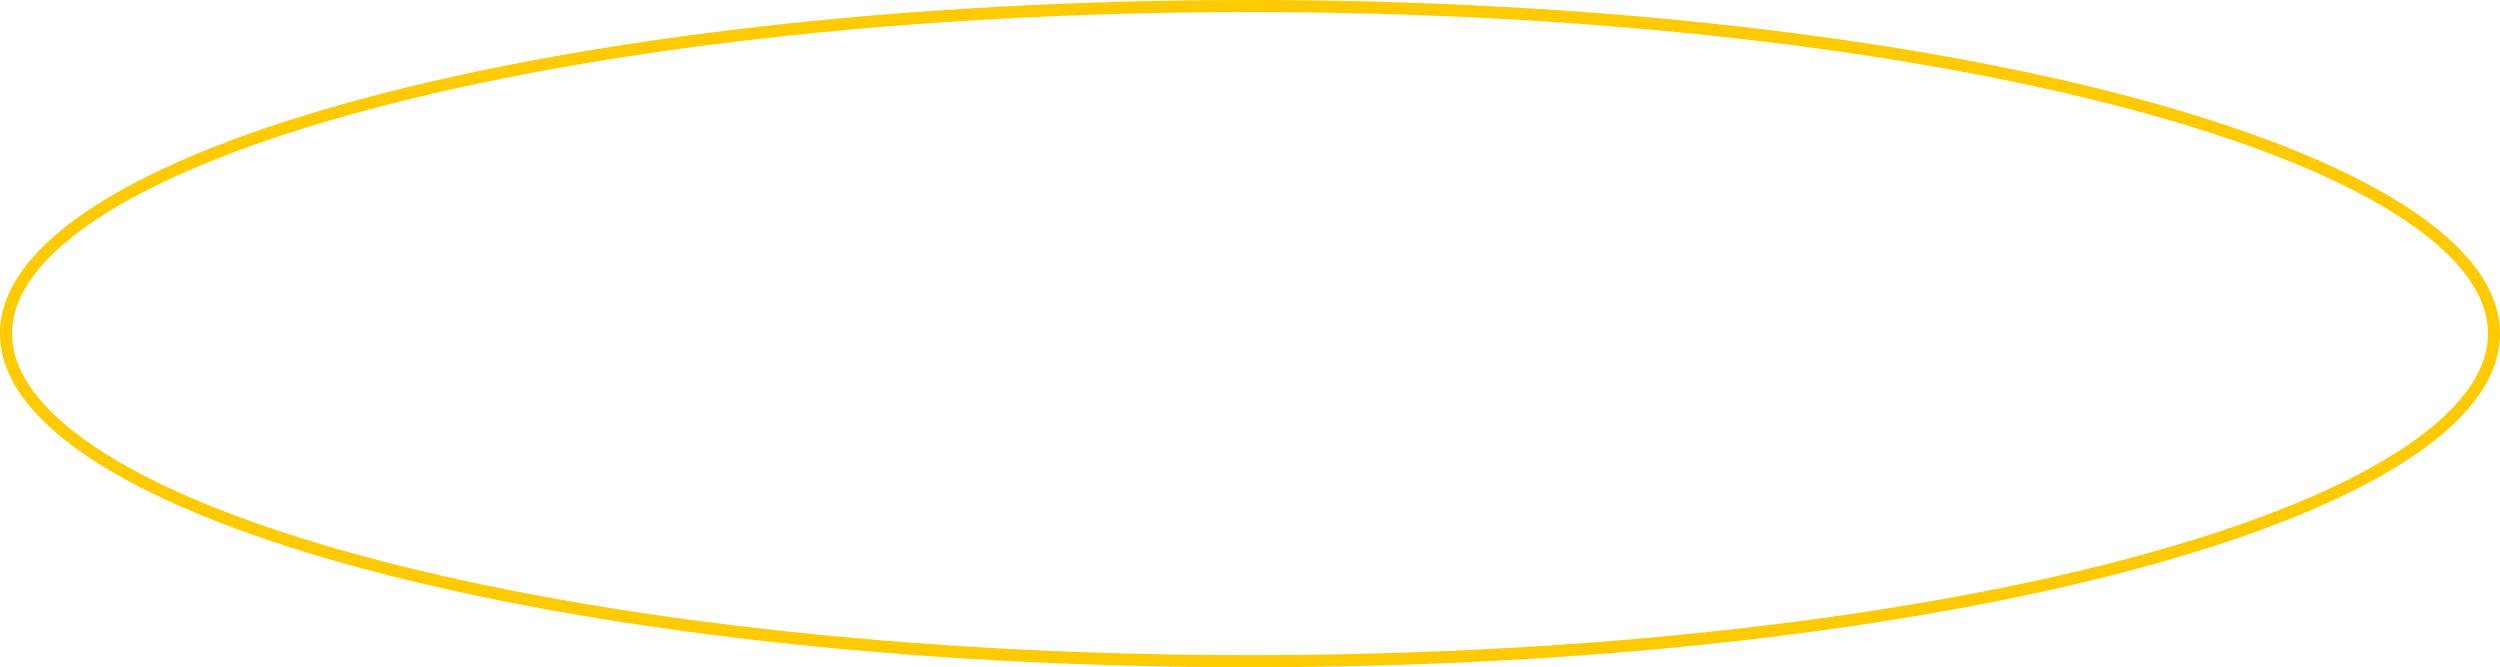 <svg width="311" height="83" viewBox="0 0 311 83" fill="none" xmlns="http://www.w3.org/2000/svg">
<path d="M310.25 41.5C310.25 46.825 306.195 52.088 298.38 57.019C290.602 61.927 279.298 66.374 265.262 70.12C237.201 77.609 198.394 82.25 155.5 82.25C112.606 82.25 73.799 77.609 45.738 70.12C31.703 66.374 20.398 61.927 12.62 57.019C4.805 52.088 0.75 46.825 0.75 41.5C0.75 36.175 4.805 30.912 12.62 25.981C20.398 21.073 31.703 16.626 45.738 12.88C73.799 5.391 112.606 0.75 155.5 0.75C198.394 0.75 237.201 5.391 265.262 12.88C279.298 16.626 290.602 21.073 298.38 25.981C306.195 30.912 310.25 36.175 310.25 41.5Z" stroke="#FFCA00" stroke-width="1.5"/>
</svg>

